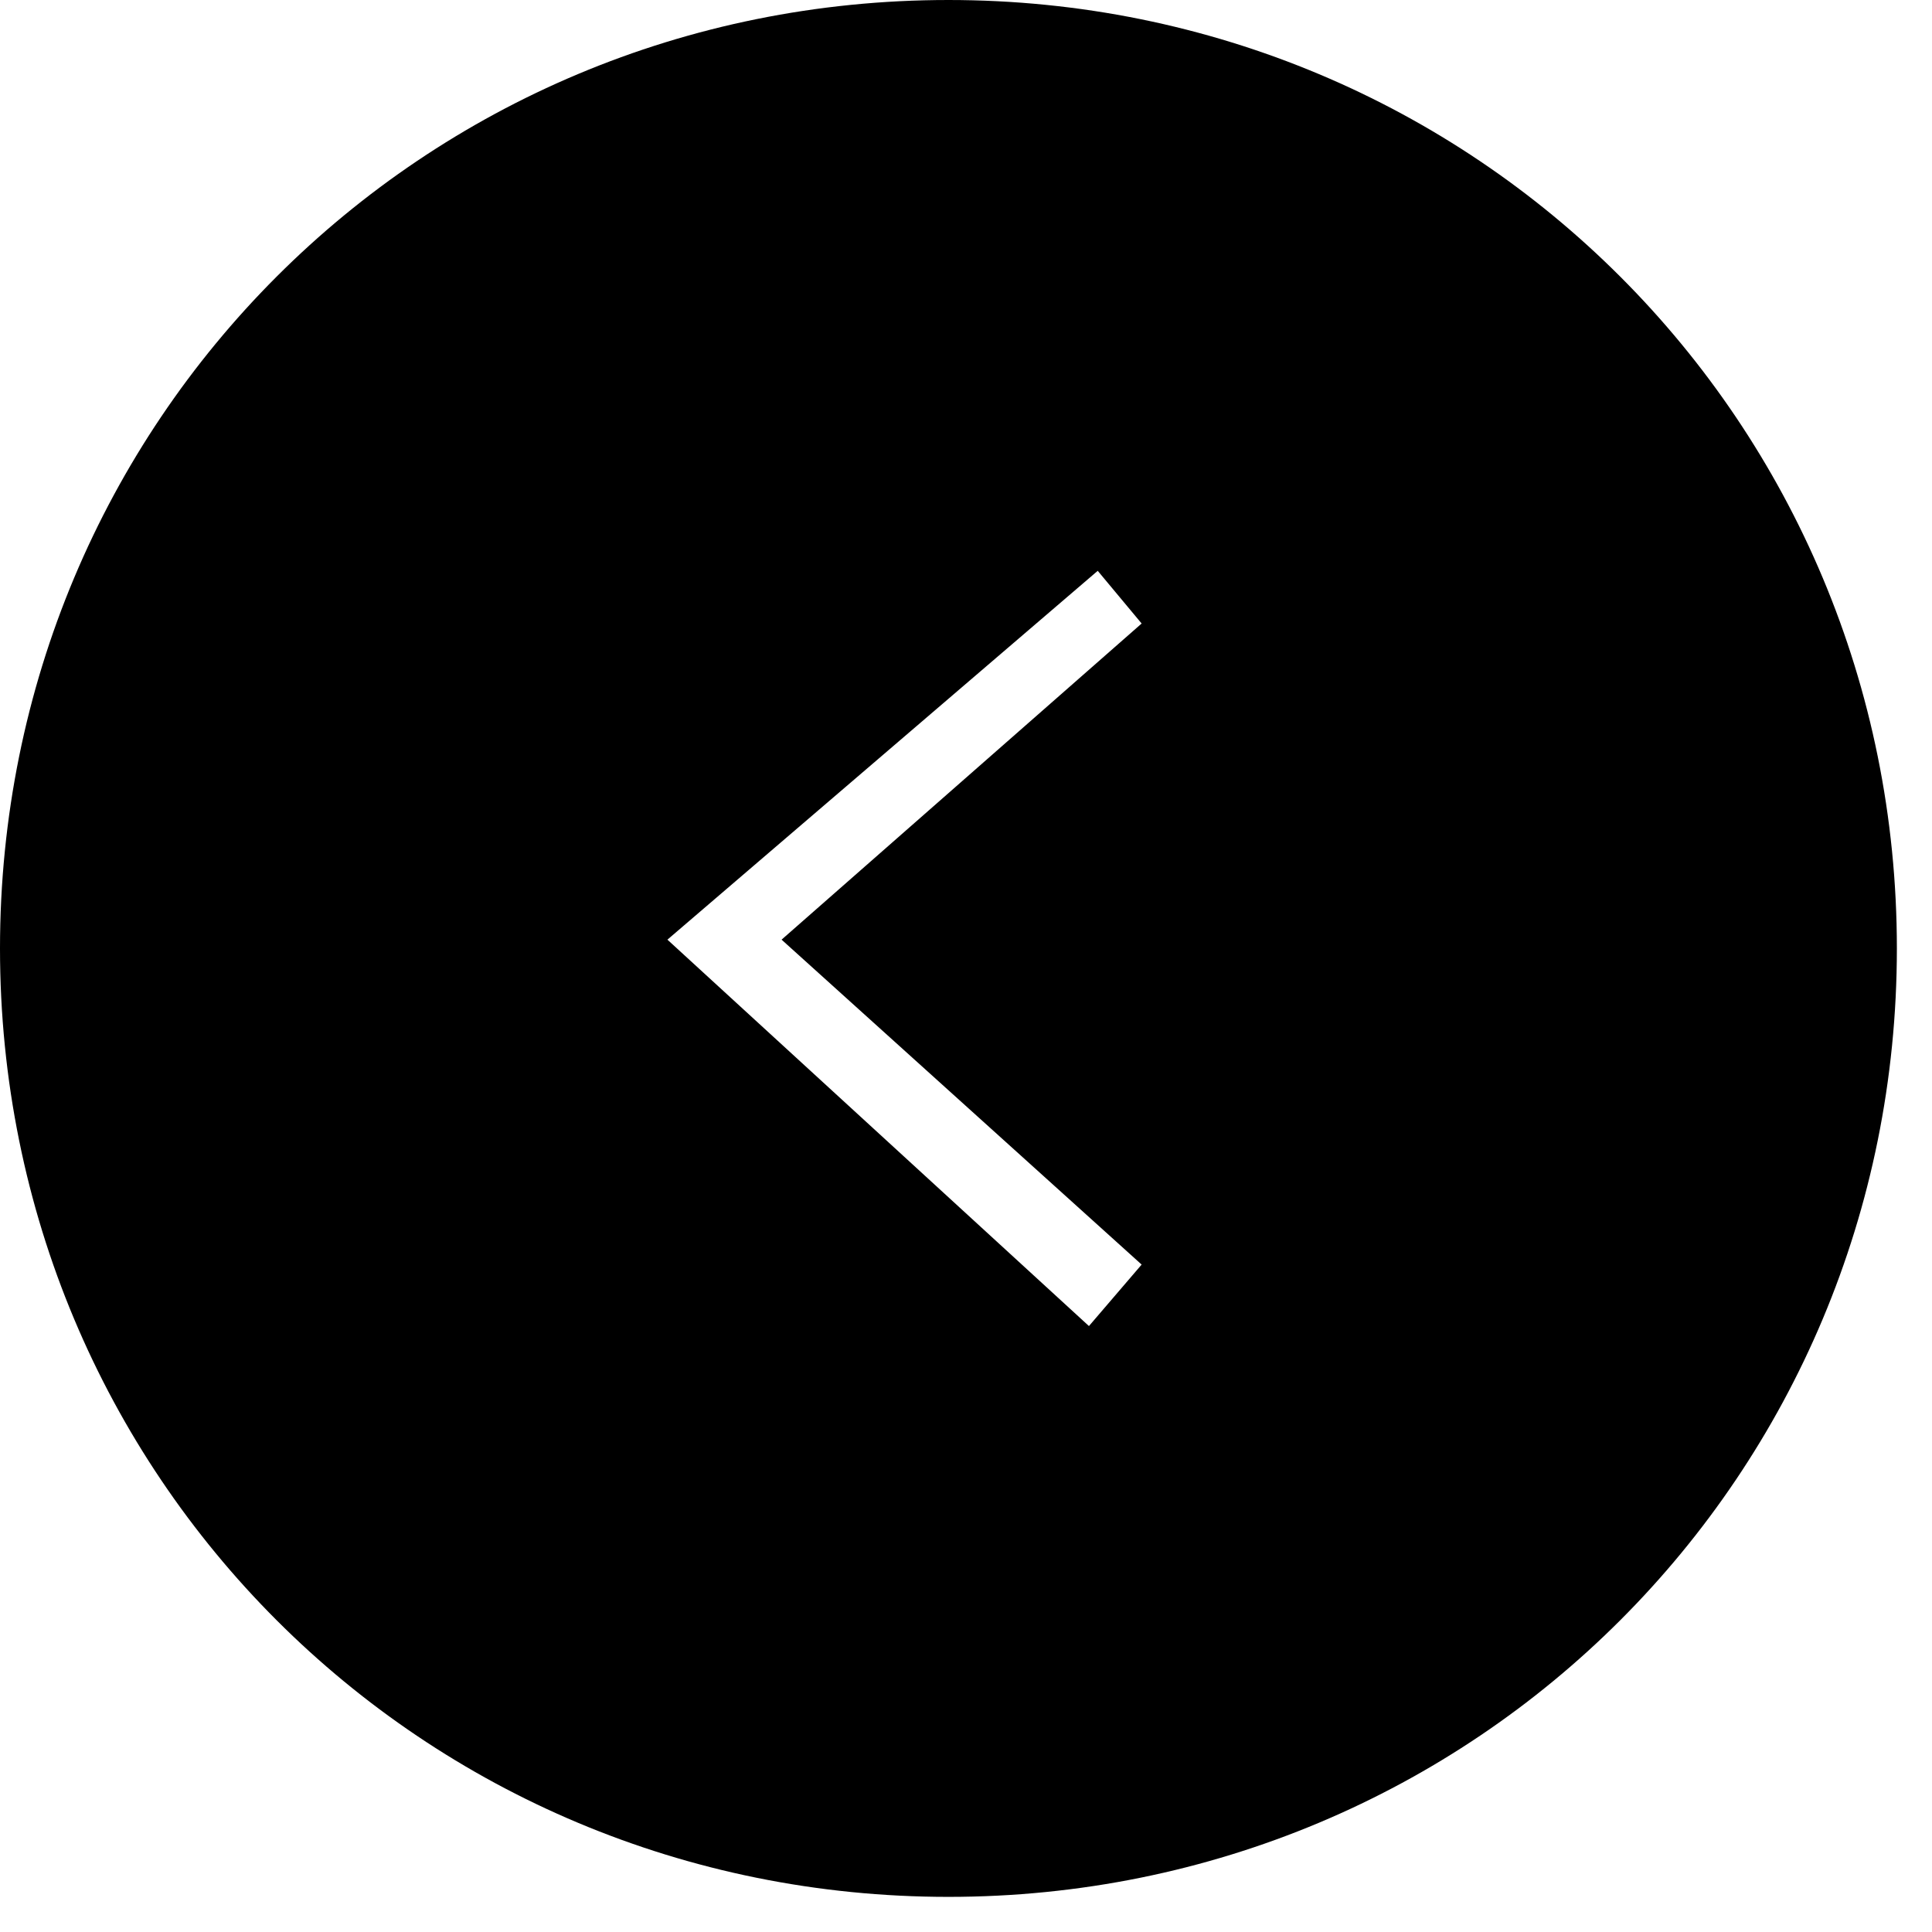 <?xml version="1.0" encoding="UTF-8" standalone="no"?>
<svg width="22px" height="22px" viewBox="0 0 22 22" version="1.1" xmlns="http://www.w3.org/2000/svg" xmlns:xlink="http://www.w3.org/1999/xlink" xmlns:sketch="http://www.bohemiancoding.com/sketch/ns">
    <!-- Generator: Sketch 3.3.3 (12081) - http://www.bohemiancoding.com/sketch -->
    <title>arrow-left</title>
    <desc>Created with Sketch.</desc>
    <defs></defs>
    <g id="Page-1" stroke="none" stroke-width="1" fill="none" fill-rule="evenodd" sketch:type="MSPage">
        <path d="M10.8,21.6 C4.8,21.6 9.9475983e-14,16.8 9.9475983e-14,10.8 C9.9475983e-14,4.8 4.8,0 10.8,0 C16.8,0 21.6,4.8 21.6,10.8 C21.6,16.8 16.8,21.6 10.8,21.6 L10.8,21.6 L10.8,21.6 Z M9.1,15.1 L8.6,14.5 L12.7,10.9 L8.6,7.2 L9.2,6.5 L14,10.9 L9.1,15.1 L9.1,15.1 Z" id="arrow-left" fill="#000000" sketch:type="MSShapeGroup" transform="translate(10.8, 10.8) rotate(180) translate(-10.8, -10.8) "></path>
    </g>
</svg>